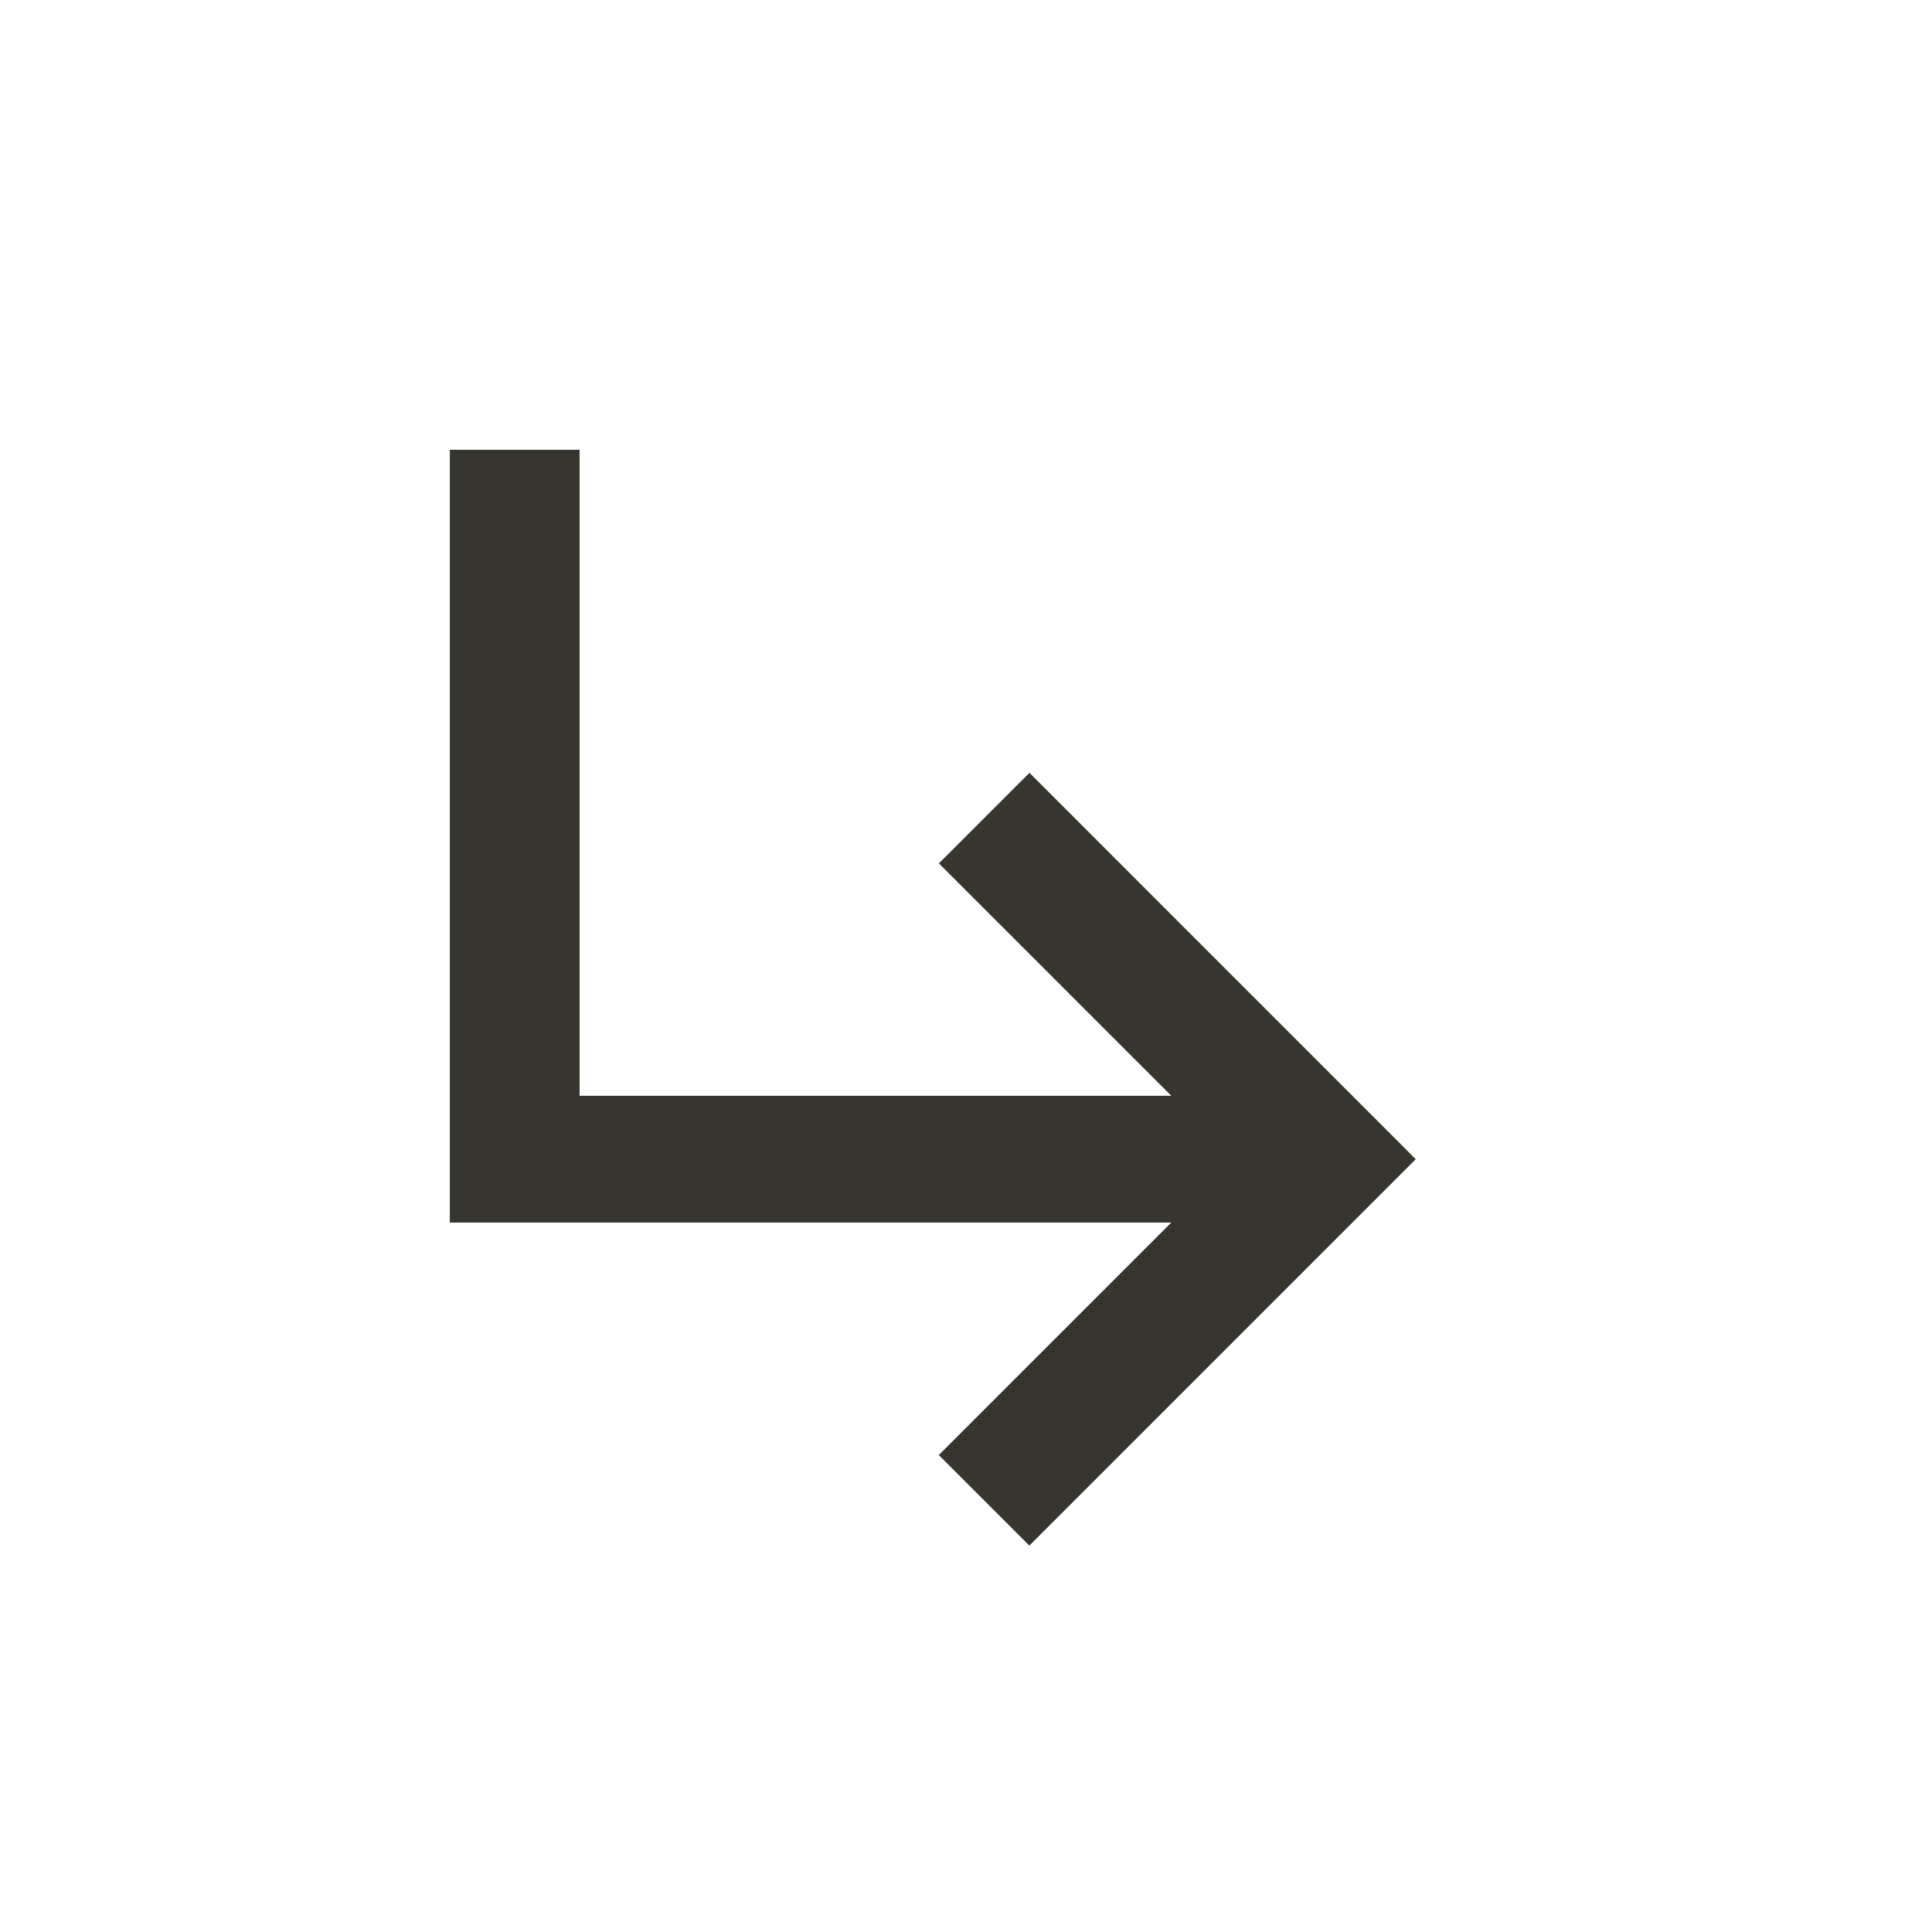 <!-- Generated by IcoMoon.io -->
<svg version="1.1" xmlns="http://www.w3.org/2000/svg" width="24" height="24" viewBox="0 0 24 24">
<title>subdirectory_arrow_right</title>
<path fill="#37352f" d="M17.587 14.4l-4.8 4.8-1.125-1.125 2.888-2.888h-8.962v-9.6h1.612v8.025h7.35l-2.887-2.887 1.125-1.125z"></path>
</svg>
